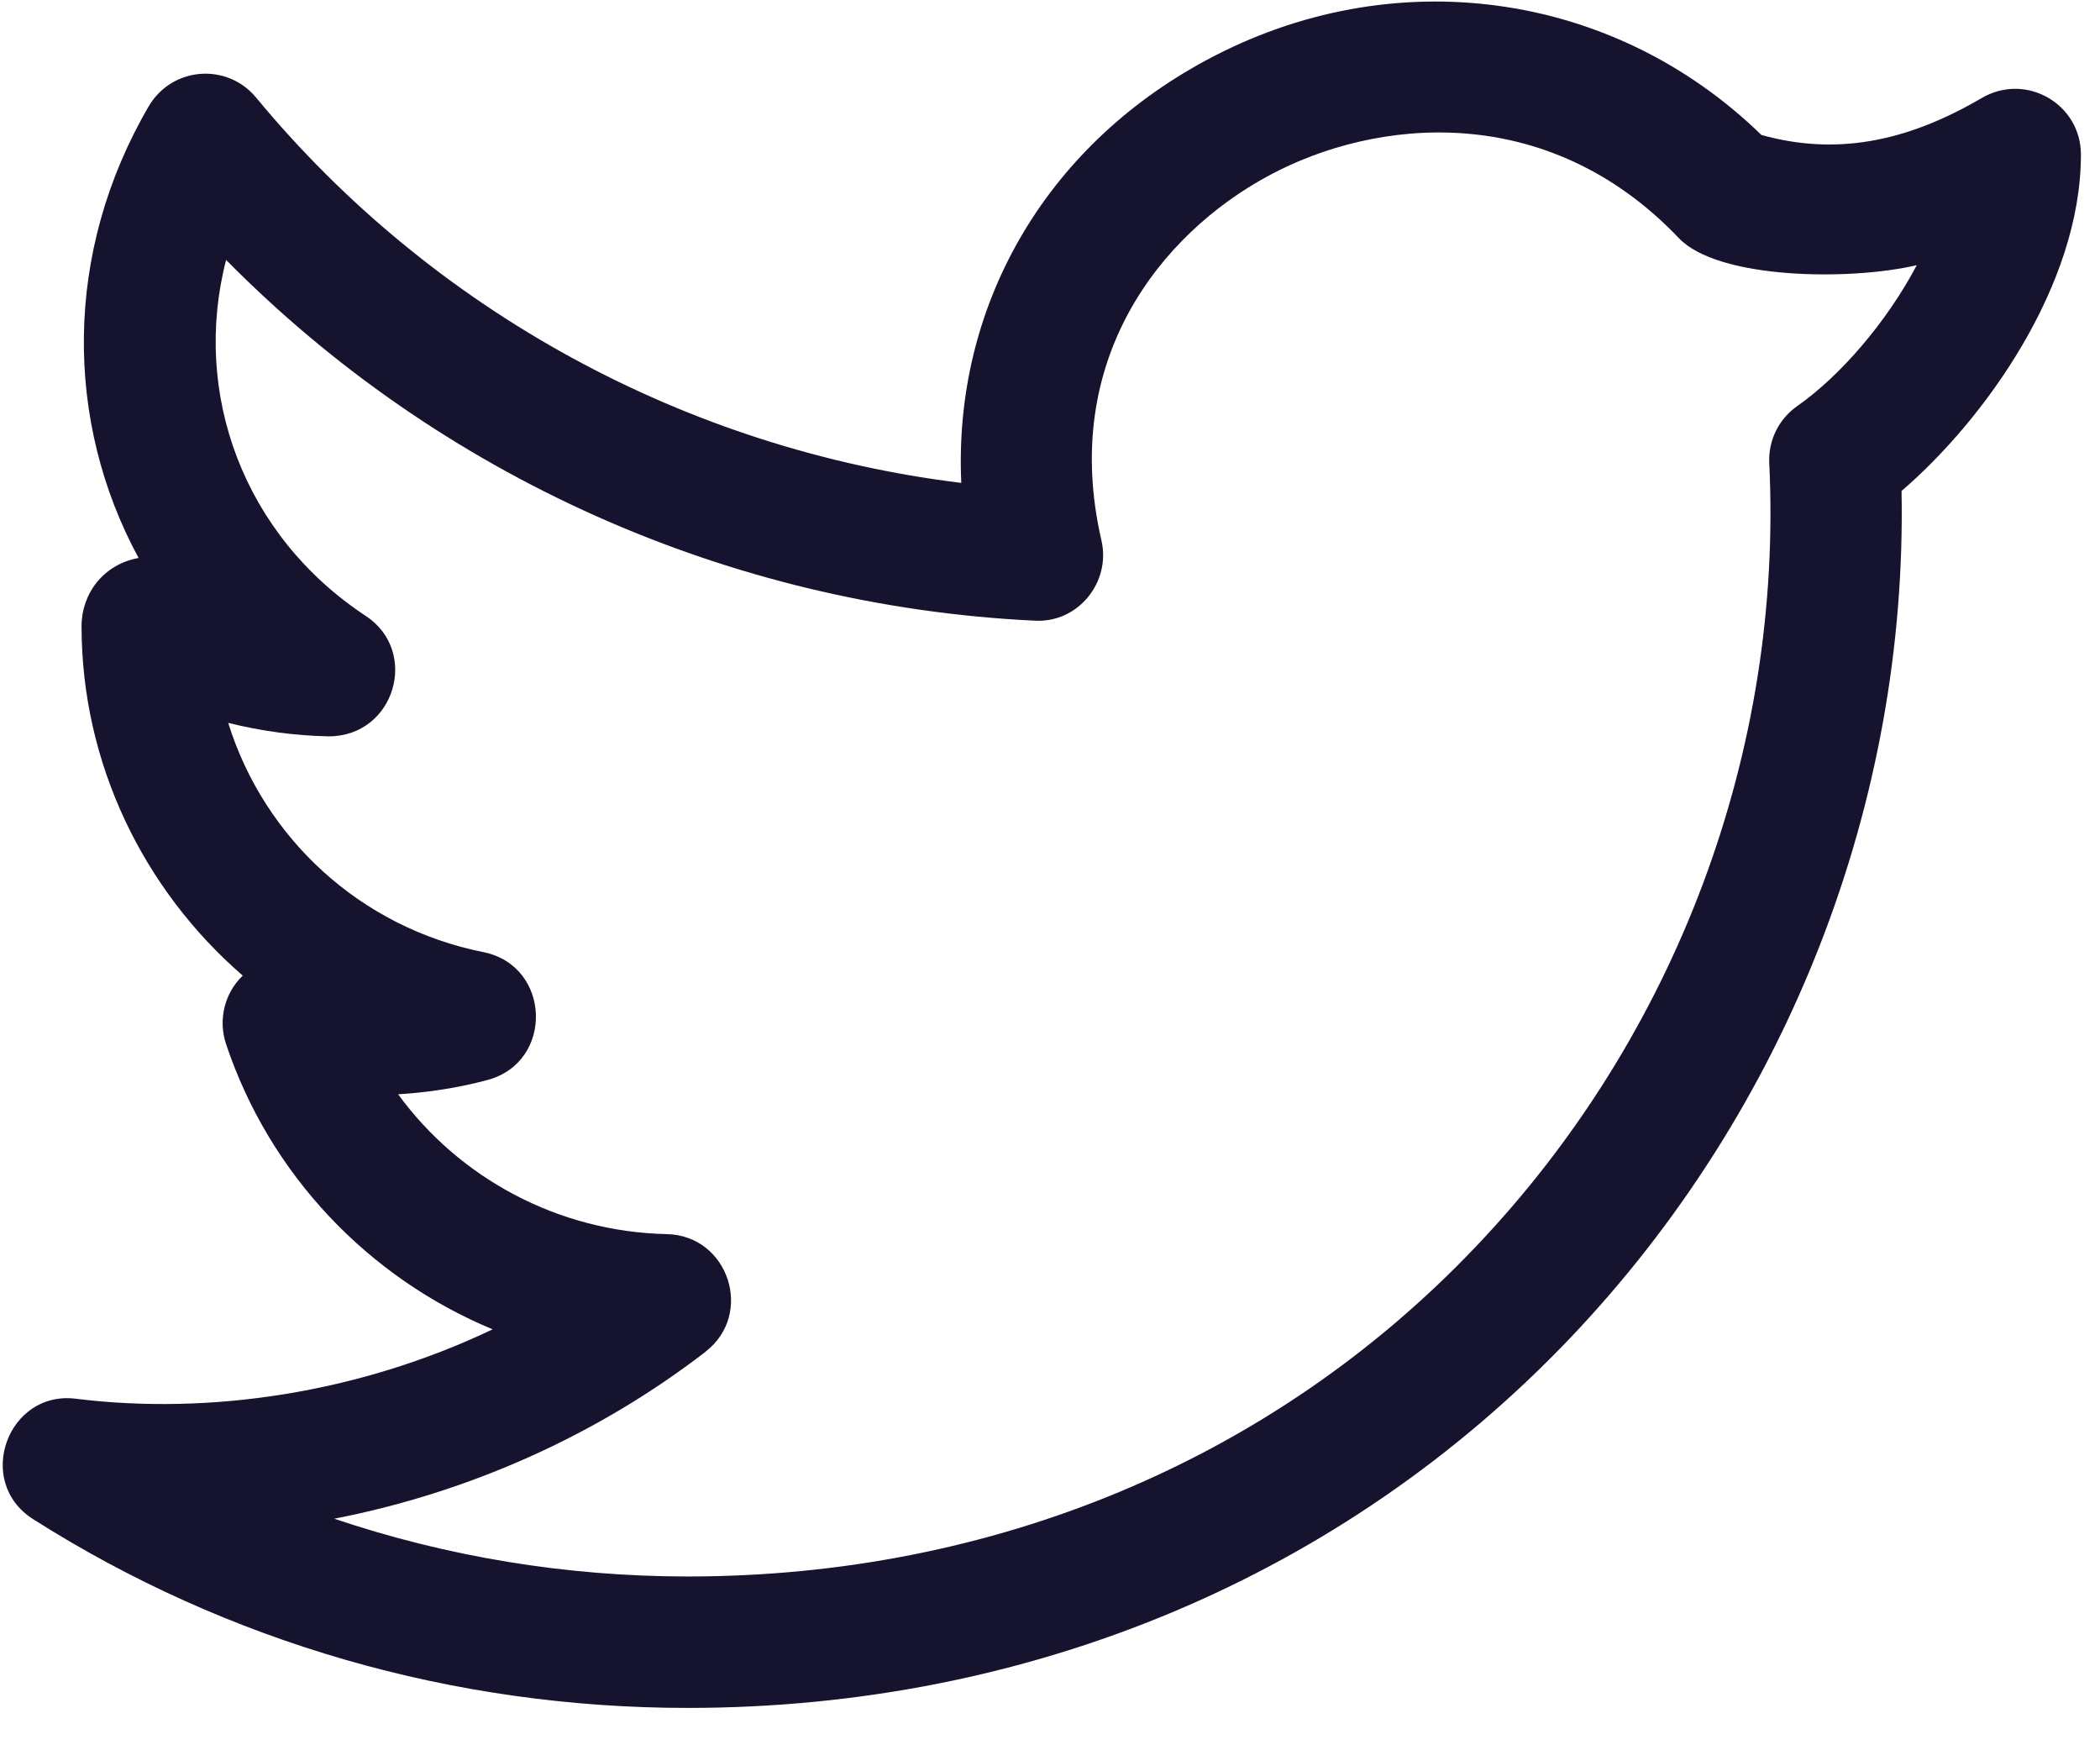 <svg xmlns="http://www.w3.org/2000/svg" width="12" height="10" viewBox="0 0 12 10">
    <g fill="none" fillRule="evenodd">
        <g fill="#16132F" fillRule="nonzero">
            <g>
                <g>
                    <path d="M.19 8.68c1.11.705 2.404 1.078 3.739 1.078 1.955 0 3.746-.751 5.045-2.115 1.242-1.305 1.926-3.058 1.892-4.838.47-.403 1.025-1.172 1.025-1.922 0-.288-.312-.47-.565-.324-.443.26-.846.328-1.261.212-.848-.826-2.11-1-3.172-.427-.93.5-1.446 1.415-1.4 2.415-1.569-.192-3.019-.979-4.03-2.202-.166-.2-.48-.176-.613.05-.487.834-.482 1.8-.058 2.581-.202.036-.326.205-.326.389 0 .784.353 1.505.921 1.997-.106.102-.14.254-.096.389.25.75.816 1.338 1.524 1.632-.77.367-1.62.49-2.378.397-.392-.053-.586.474-.247.688zm3.841-.957c.28-.215.132-.664-.22-.672-.62-.013-1.185-.318-1.536-.799.17-.01.345-.037.512-.082.38-.103.362-.652-.024-.73C2.06 5.3 1.51 4.79 1.304 4.13c.189.047.38.073.572.077.38.002.523-.485.214-.688-.698-.46-.995-1.271-.798-2.034C2.51 2.719 4.162 3.462 5.91 3.546c.25.016.439-.22.384-.458-.238-1.03.337-1.751.955-2.084.61-.33 1.592-.433 2.344.356.223.236.977.245 1.36.155-.171.324-.436.632-.683.805-.106.074-.166.197-.16.325.08 1.643-.531 3.276-1.679 4.48C7.275 8.34 5.677 9.007 3.93 9.007c-.695 0-1.376-.113-2.02-.33.77-.15 1.501-.476 2.122-.954z" transform="translate(-201, -256) translate(176, 135) translate(25, 121)"/>
                </g>
            </g>
        </g>
    </g>
</svg>
